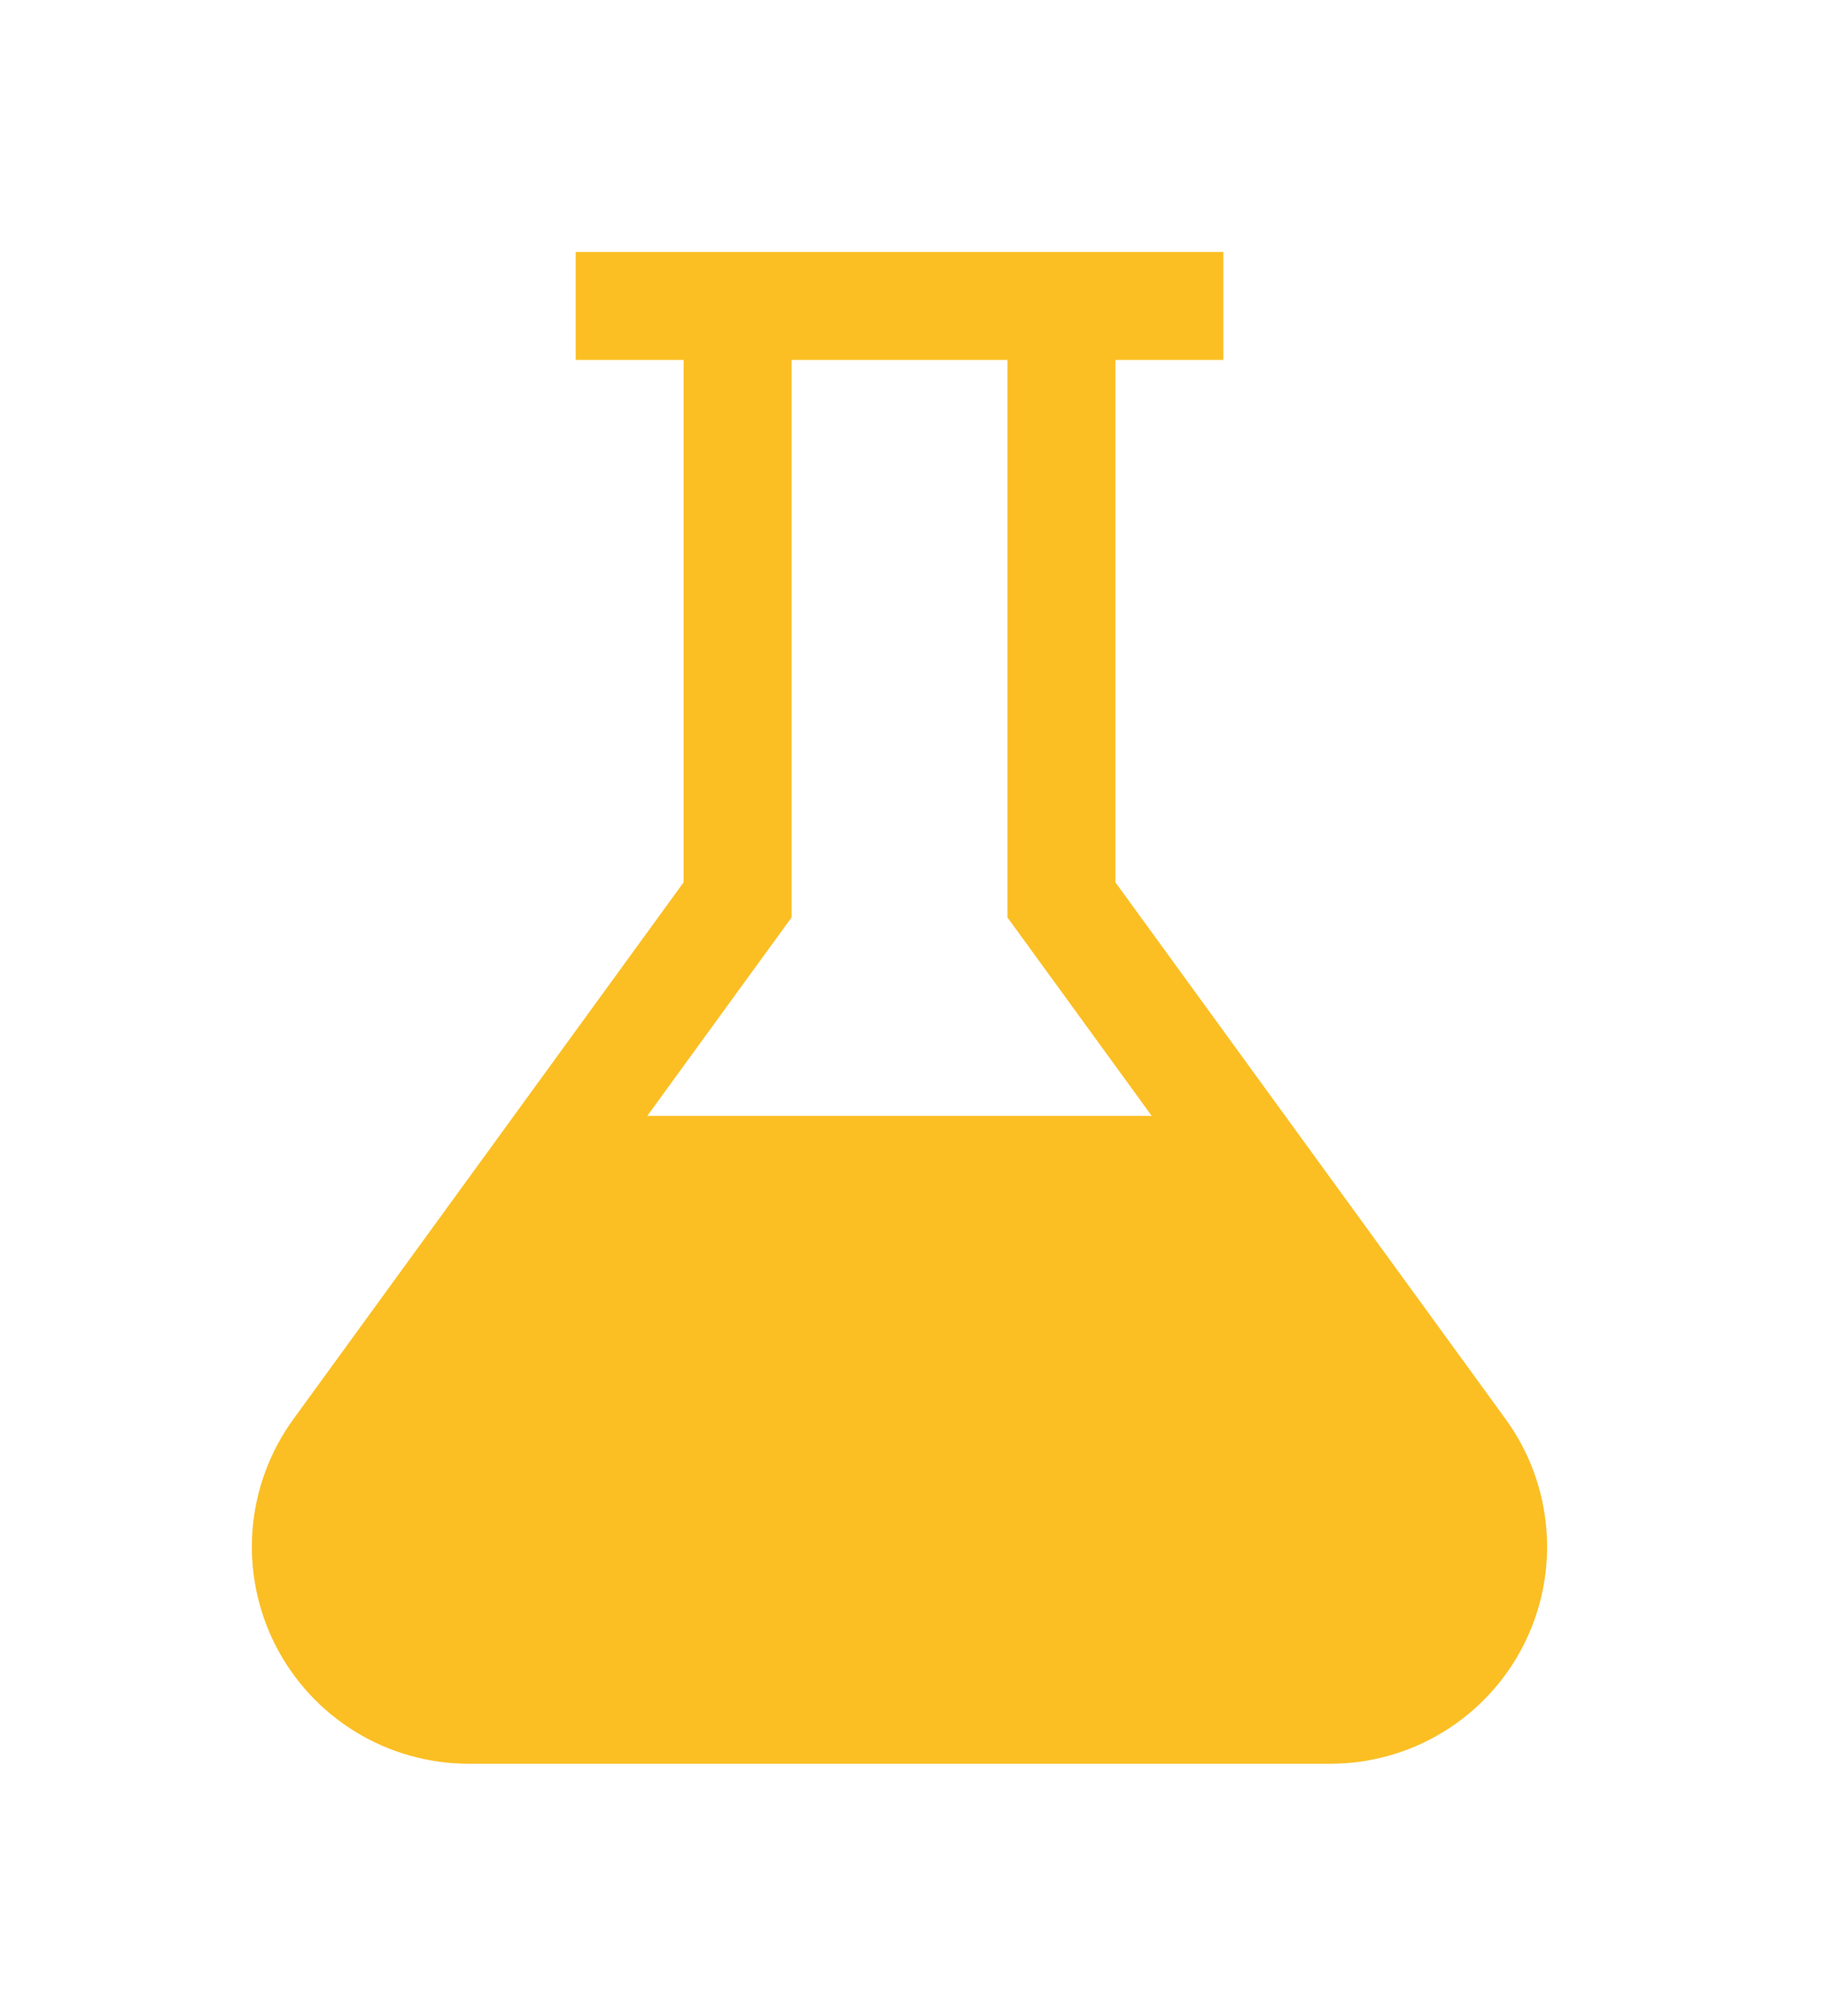 <svg width="58" height="64" viewBox="0 0 58 64" fill="none" xmlns="http://www.w3.org/2000/svg">
<g filter="url(#filter0_d_5383_2204)">
<path d="M47.825 45.059L35.429 28.014V11.429H38.857V8H18.286V11.429H21.714V28.014L9.318 45.059C8.571 46.087 8.122 47.301 8.021 48.568C7.921 49.835 8.173 51.105 8.75 52.238C9.327 53.37 10.206 54.321 11.289 54.985C12.373 55.649 13.619 56 14.89 56H42.252C43.522 56 44.769 55.649 45.852 54.985C46.936 54.321 47.815 53.37 48.391 52.238C48.968 51.105 49.22 49.835 49.12 48.568C49.02 47.301 48.572 46.087 47.825 45.059ZM25.143 29.129V11.429H32V29.129L36.582 35.429H20.561L25.143 29.129Z" fill="#FBBF24"/>
</g>
<defs>
<filter id="filter0_d_5383_2204" x="0" y="0" width="57.141" height="64" filterUnits="userSpaceOnUse" color-interpolation-filters="sRGB">
<feFlood flood-opacity="0" result="BackgroundImageFix"/>
<feColorMatrix in="SourceAlpha" type="matrix" values="0 0 0 0 0 0 0 0 0 0 0 0 0 0 0 0 0 0 127 0" result="hardAlpha"/>
<feOffset/>
<feGaussianBlur stdDeviation="4"/>
<feComposite in2="hardAlpha" operator="out"/>
<feColorMatrix type="matrix" values="0 0 0 0 0.984 0 0 0 0 0.749 0 0 0 0 0.141 0 0 0 1 0"/>
<feBlend mode="normal" in2="BackgroundImageFix" result="effect1_dropShadow_5383_2204"/>
<feBlend mode="normal" in="SourceGraphic" in2="effect1_dropShadow_5383_2204" result="shape"/>
</filter>
</defs>
</svg>
